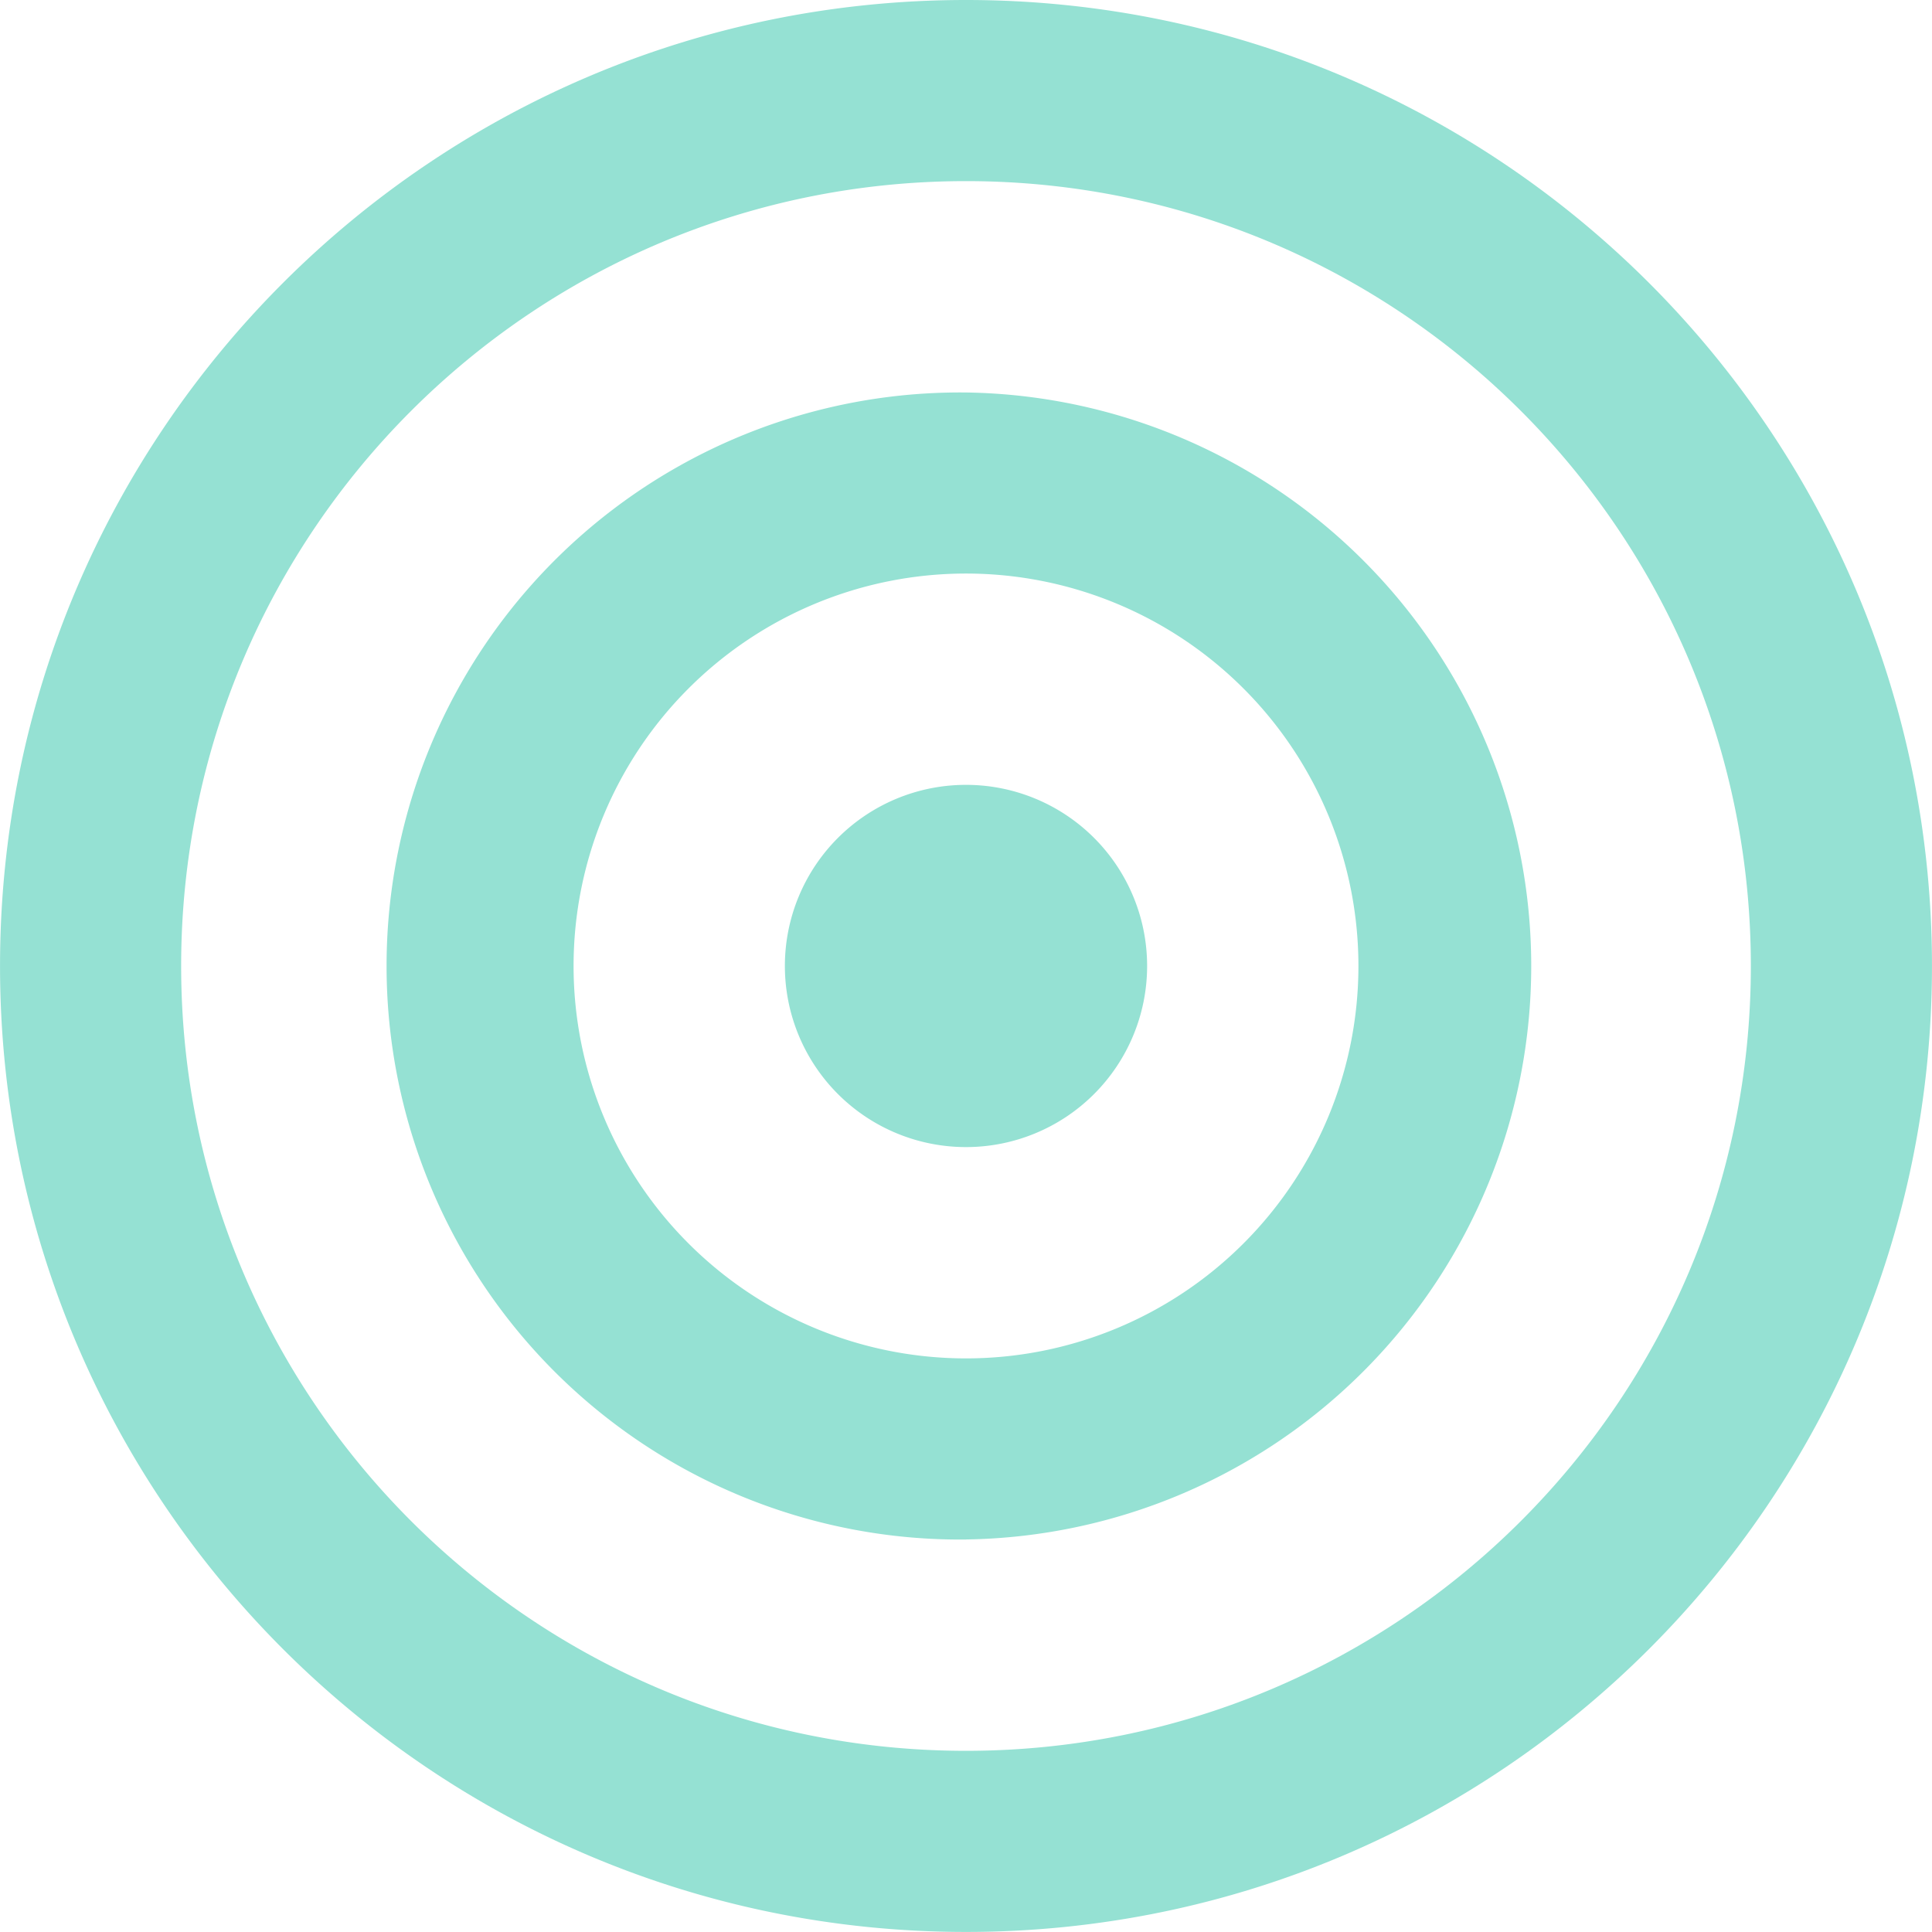 <svg width="33" height="33" xmlns="http://www.w3.org/2000/svg" xmlns:xlink="http://www.w3.org/1999/xlink" xmlns:svgjs="http://svgjs.com/svgjs" fill="#95e1d3"><svg xmlns="http://www.w3.org/2000/svg" width="33" height="33" viewBox="1 1.998 32 32.001"><path paint-order="stroke fill markers" fill-rule="evenodd" d="M17 33.998c-8.836 0-16-7.163-16-16 0-8.836 7.164-16 16-16 8.837 0 16 7.164 16 16 0 8.837-7.163 16-16 16zm0-29c-7.18 0-13 5.82-13 13s5.82 13 13 13 13-5.82 13-13-5.82-13-13-13zm0 22.5a9.5 9.5 0 1 1 0-18.999 9.5 9.5 0 0 1 0 18.998zm0-16a6.5 6.5 0 1 0 0 13 6.5 6.5 0 0 0 0-13zm0 9.5a3 3 0 1 1 0-6 3 3 0 0 1 0 6z"/></svg></svg>